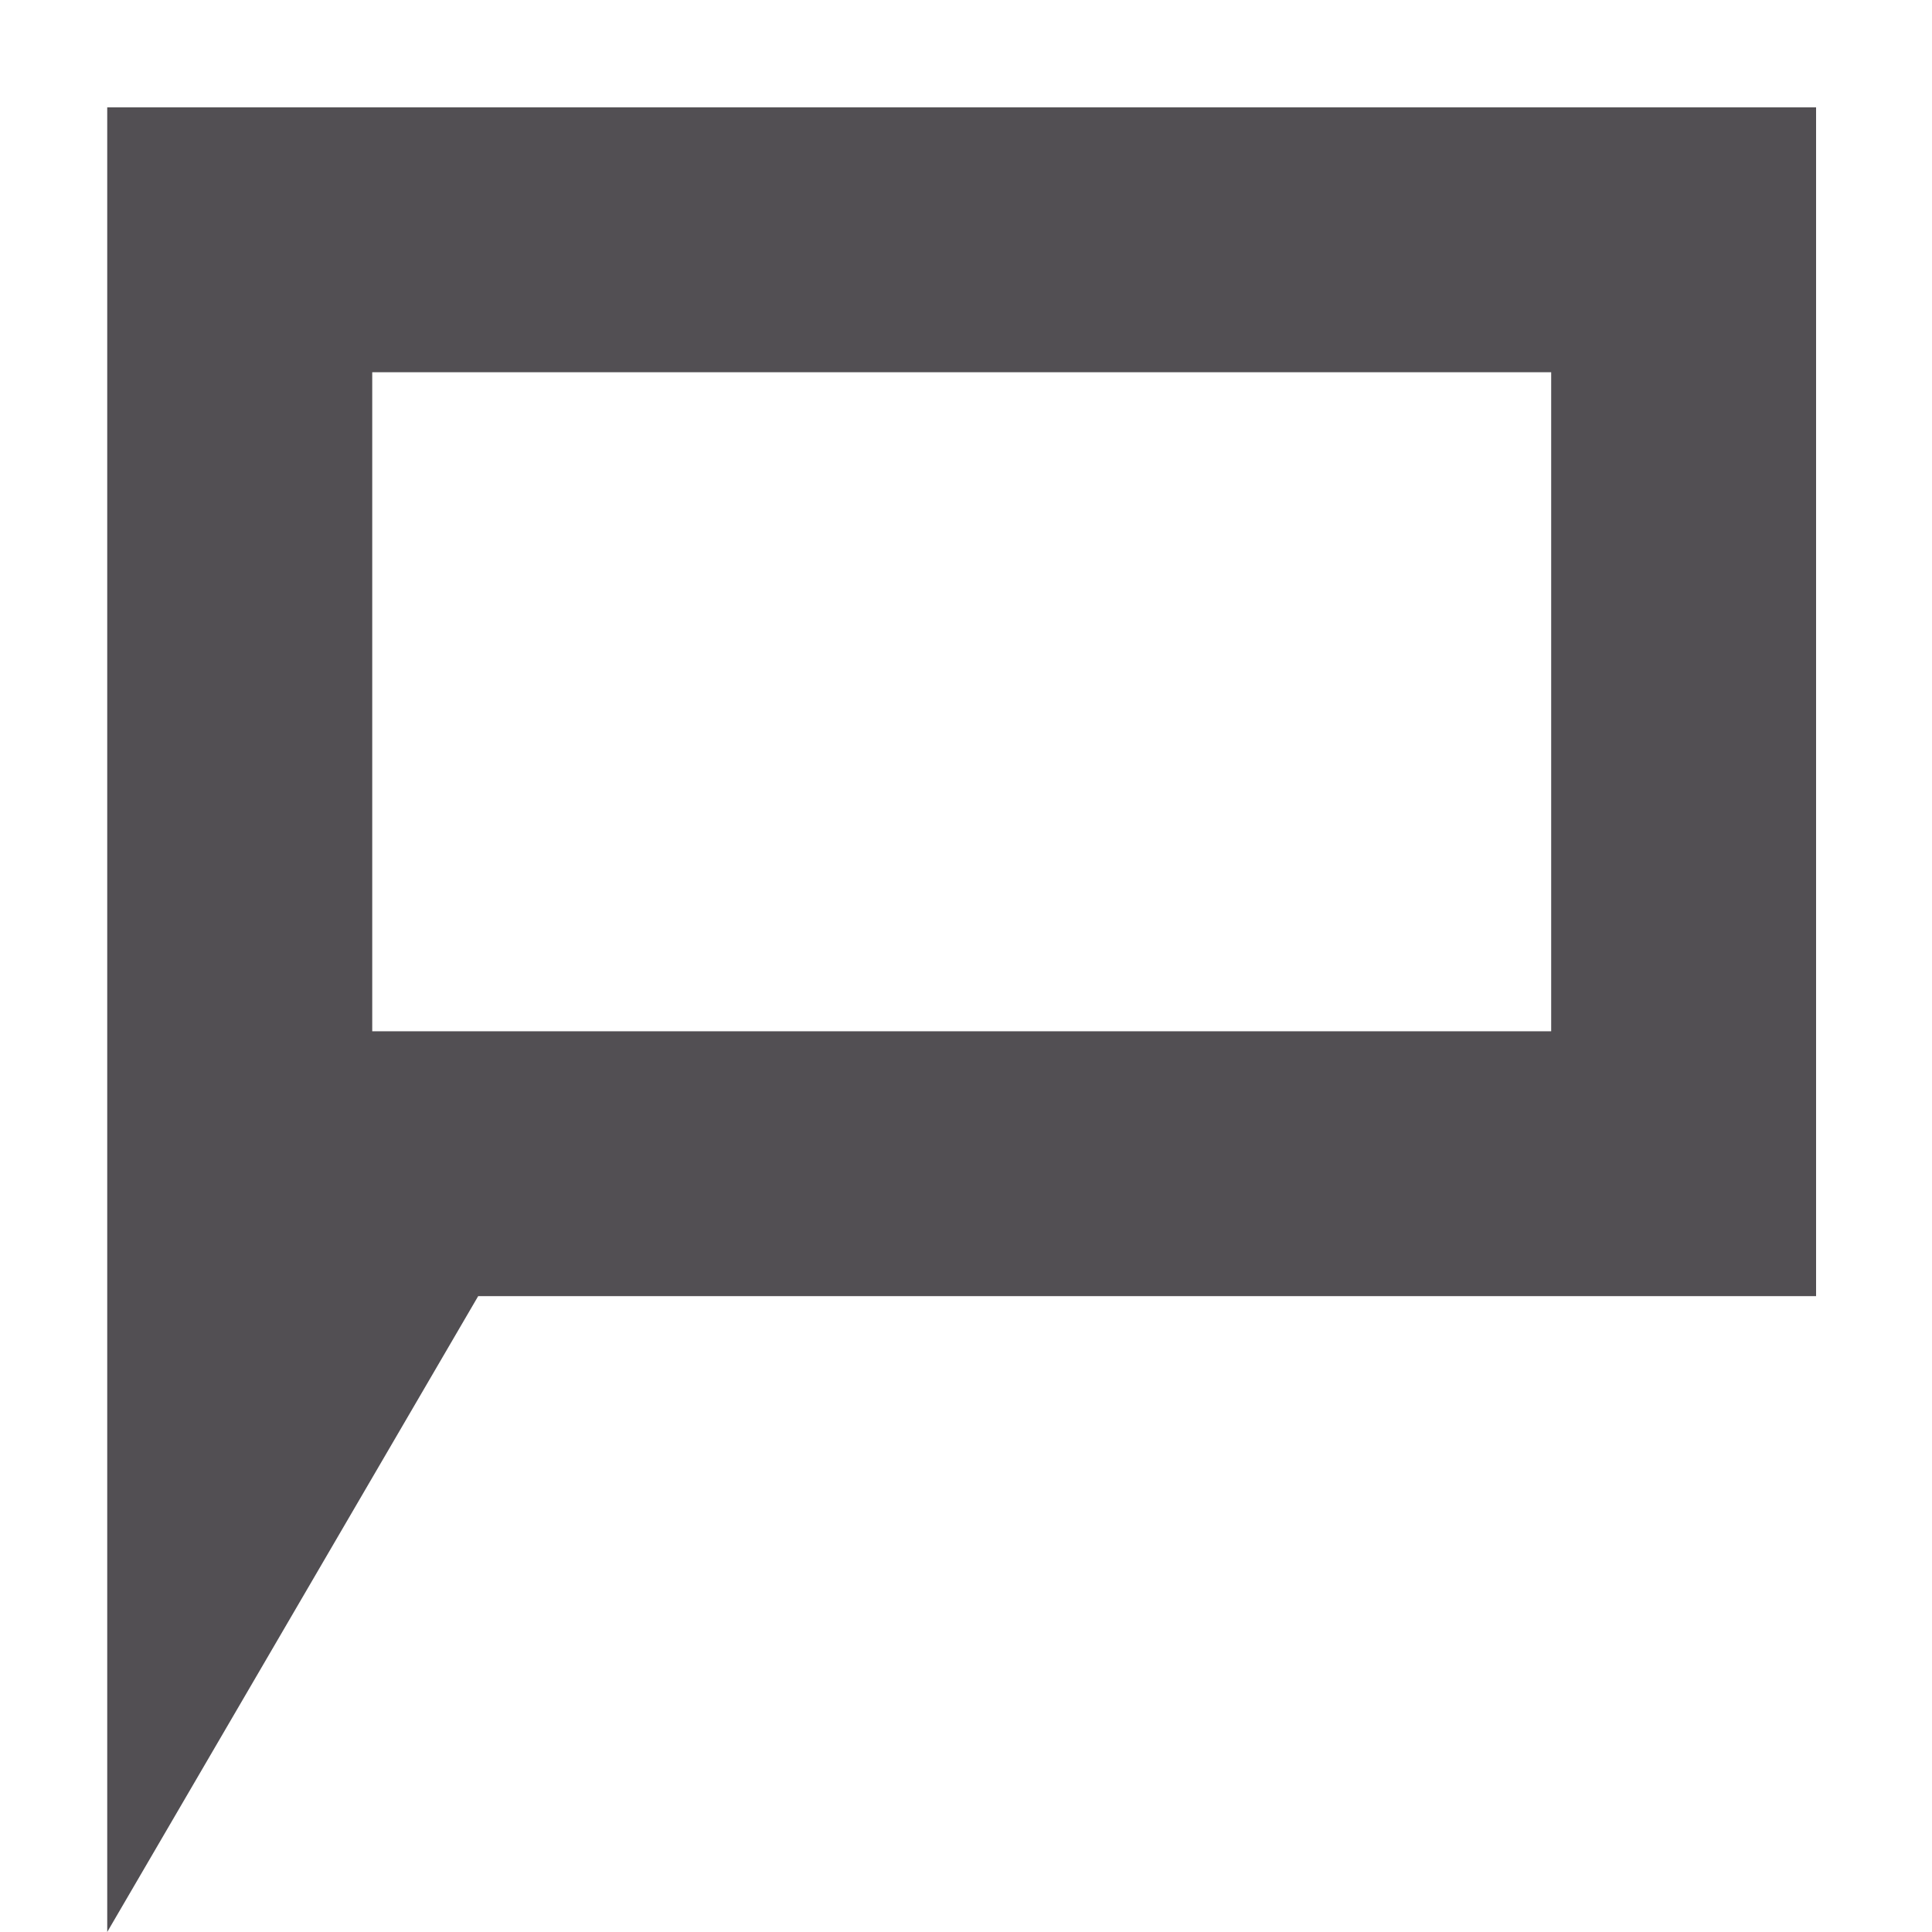 <svg height="18" viewBox="0 0 18 18" width="18" xmlns="http://www.w3.org/2000/svg"><path d="m16.92 1v11.076h-12.465l-3.456 5.924v-17zm-2.468 8.608v-6.14h-10.984v6.14z" fill="#524f53" fill-rule="evenodd"/></svg>